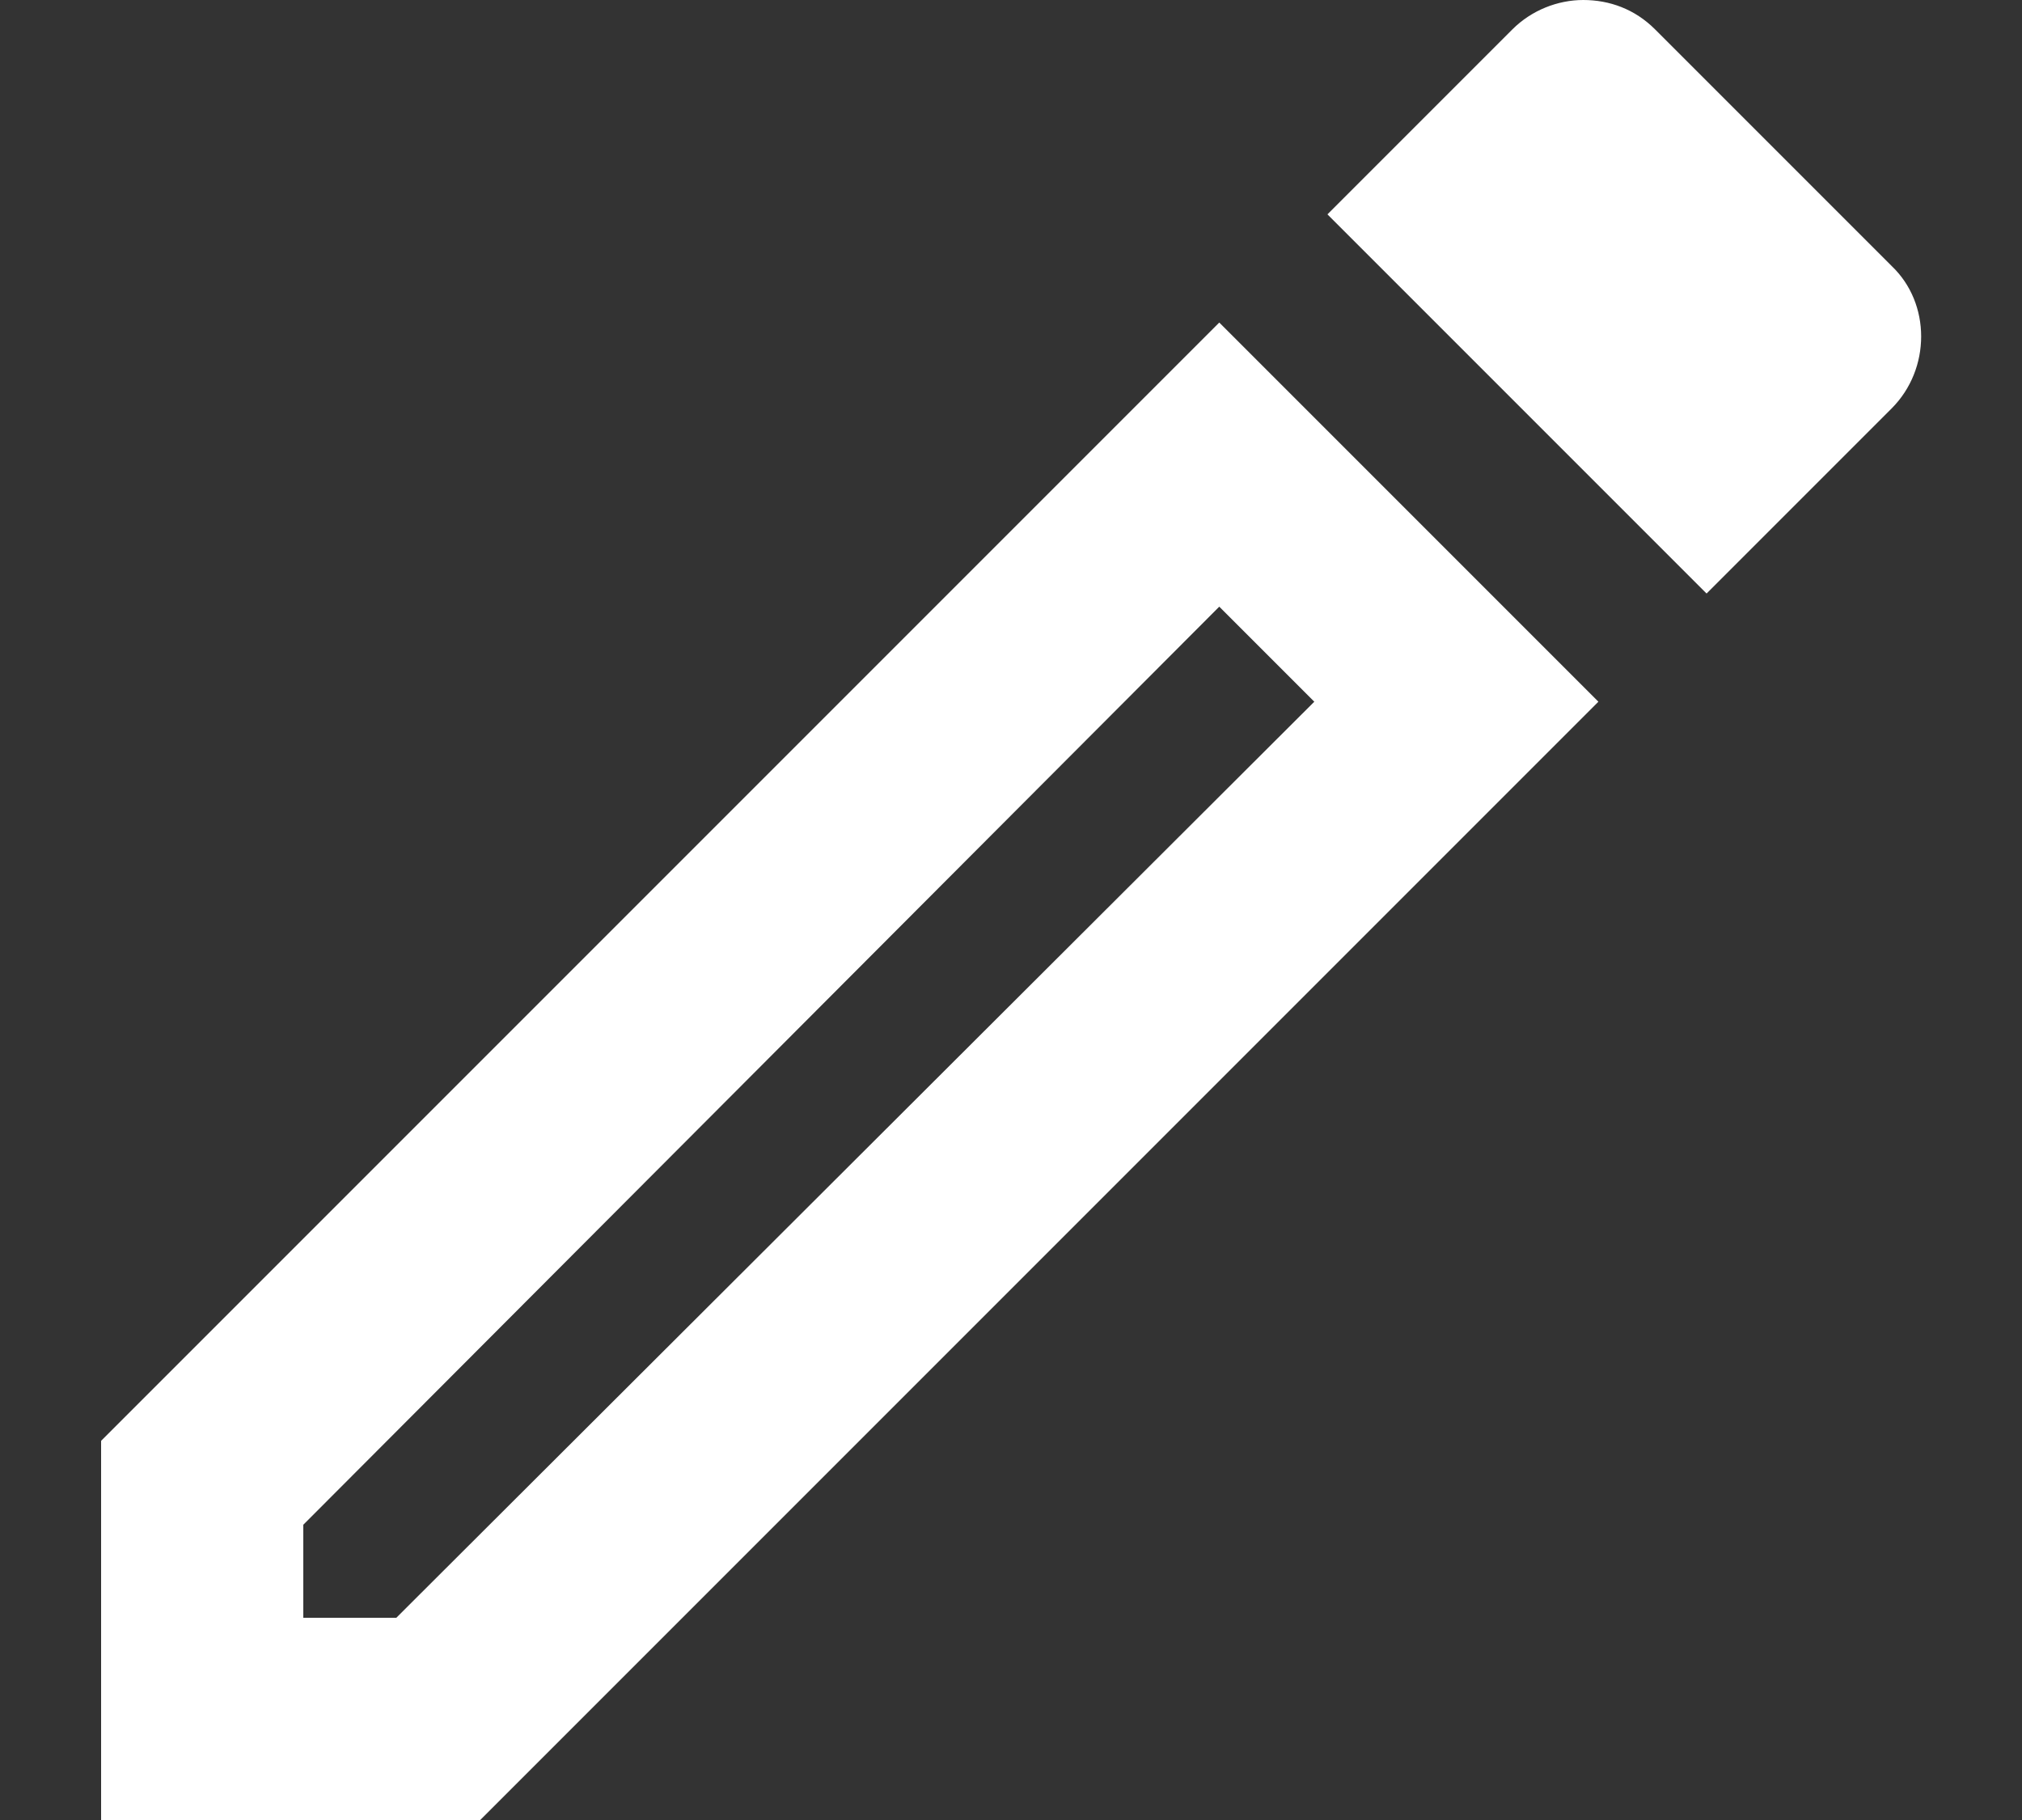<svg width="10" height="9" viewBox="0 0 10 9" fill="none" xmlns="http://www.w3.org/2000/svg">
<rect x="0" y="0" width="10" height="9" fill="#333333" stroke="none"/>
<path d="M6.03 3L6.5 3.47L1.96 8H1.5V7.54L6.03 3ZM7.83 0C7.705 0 7.575 0.05 7.48 0.145L6.565 1.06L8.44 2.935L9.355 2.02C9.55 1.825 9.55 1.5 9.355 1.315L8.185 0.145C8.085 0.045 7.96 0 7.83 0ZM6.03 1.595L0.5 7.125V9H2.375L7.905 3.47L6.03 1.595Z" fill="white"/>
</svg>
